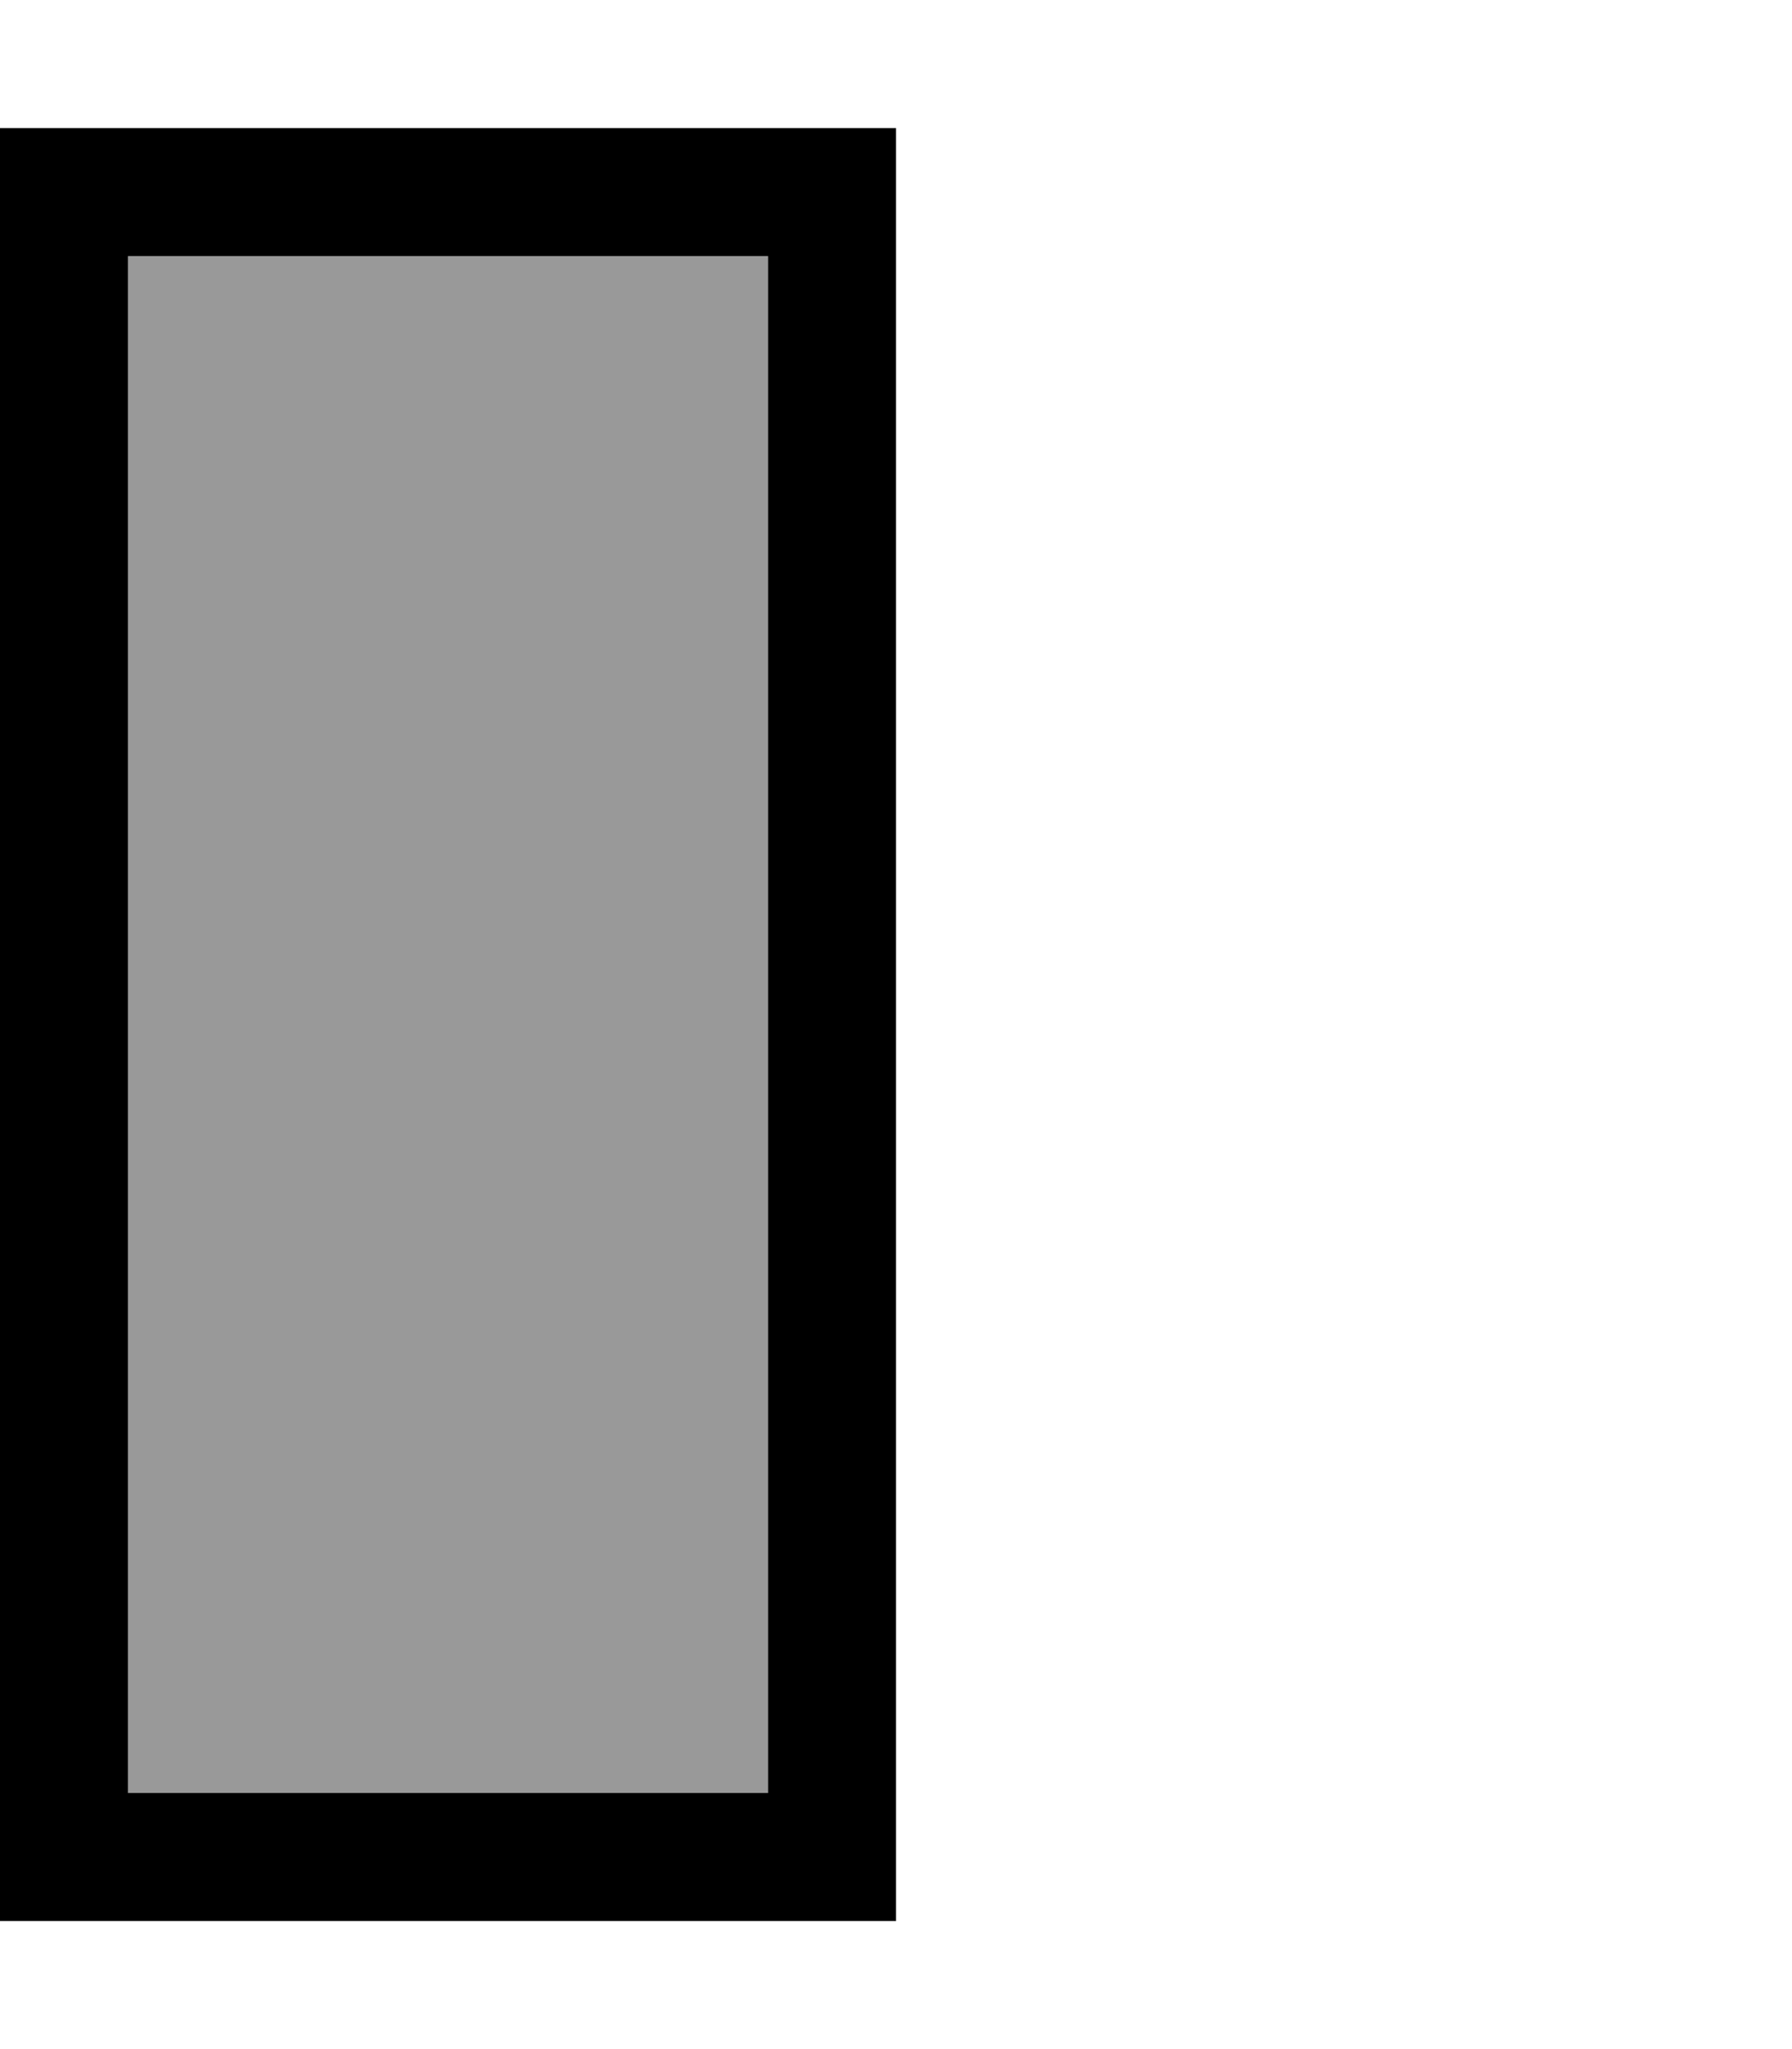 <svg xmlns="http://www.w3.org/2000/svg" viewBox="0 0 448 512"><!--! Font Awesome Pro 7.0.0 by @fontawesome - https://fontawesome.com License - https://fontawesome.com/license (Commercial License) Copyright 2025 Fonticons, Inc. --><path opacity=".4" fill="currentColor" d="M32 64l160 0 0 384-160 0 0-384z"/><path fill="currentColor" d="M32 32l192 0 0 448-224 0 0-448 32 0zM192 448l0-384-160 0 0 384 160 0z"/></svg>